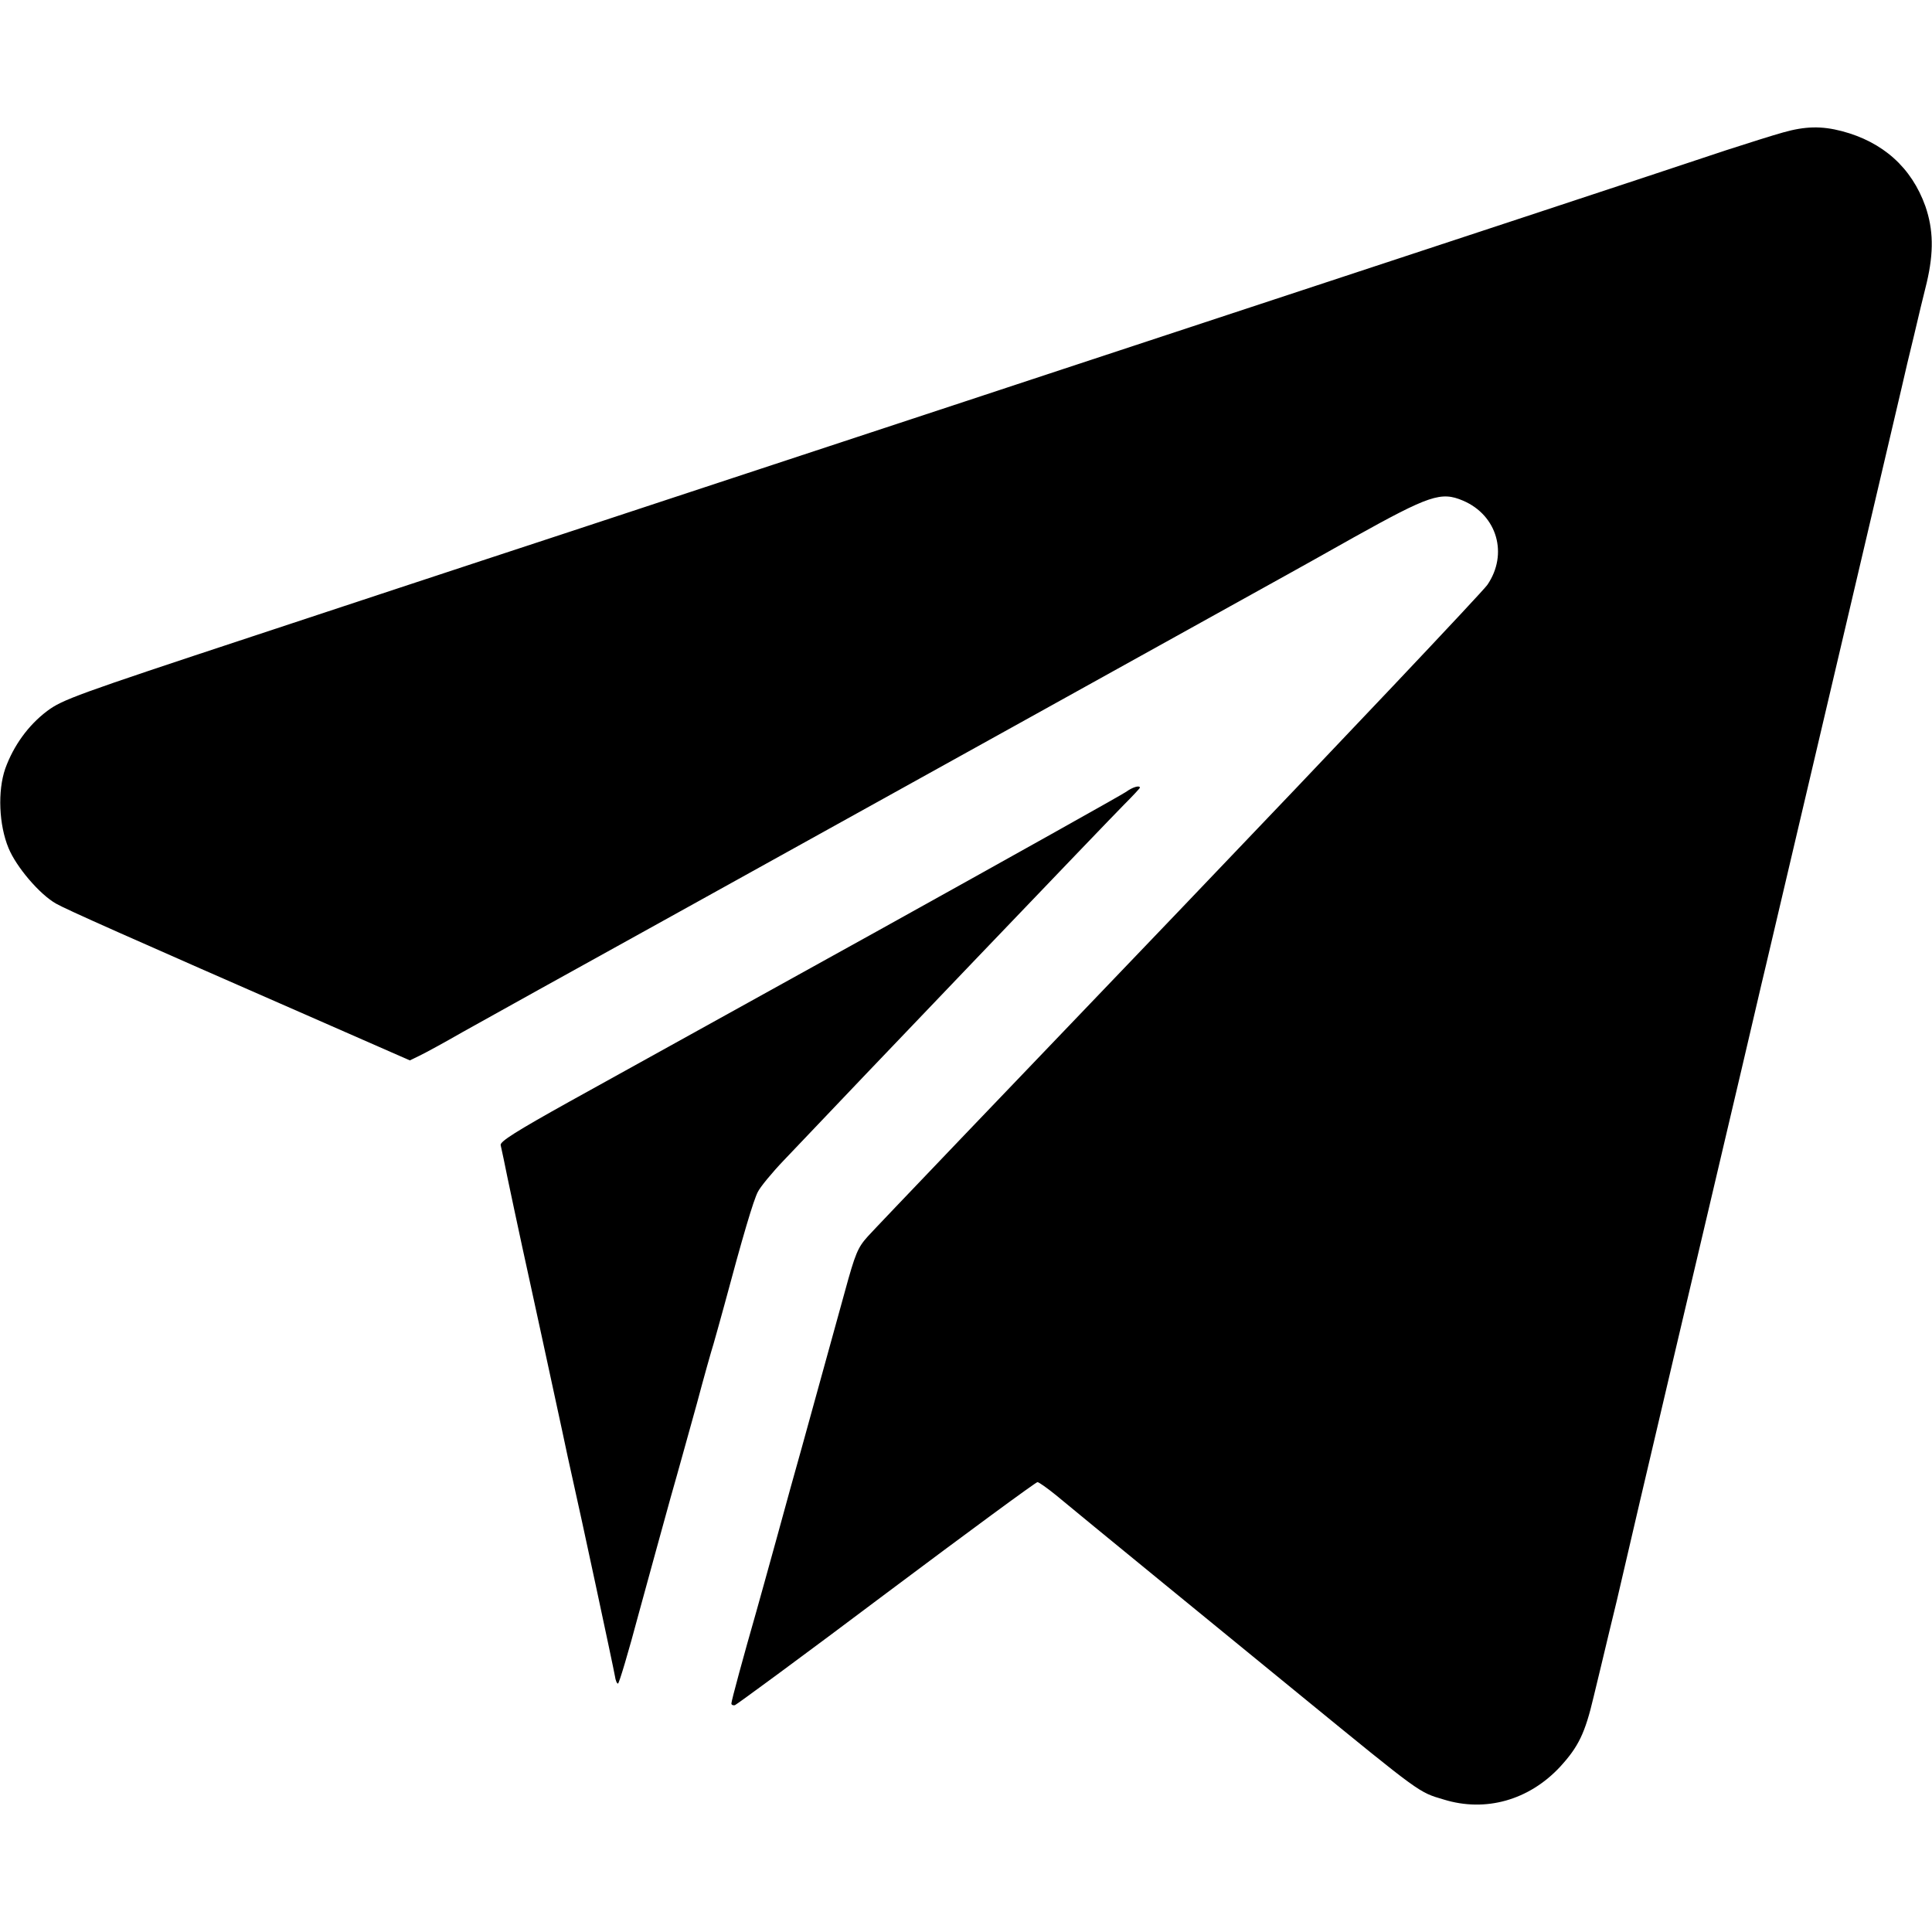  <svg version="1.0" xmlns="http://www.w3.org/2000/svg" width="700pt" height="700pt" viewBox="0 0 700 700" preserveAspectRatio="xMidYMid meet">
<g transform="translate(0,700) scale(0.1,-0.1)" fill="#000000" stroke="none">
<path d="M6460 6520 c-36 -10 -128 -39 -205 -64 -296 -99 -1071 -354 -1805
-596 -421 -139 -850 -280 -955 -315 -104 -34 -507 -167 -895 -295 -388 -128
-770 -254 -850 -280 -80 -26 -454 -150 -833 -275 -642 -212 -691 -230 -746
-271 -69 -52 -122 -126 -152 -209 -28 -81 -23 -204 12 -288 28 -68 112 -167
172 -201 39 -22 234 -109 997 -443 l285 -125 35 17 c19 9 89 47 155 85 66 37
415 231 775 430 573 318 2105 1167 2230 1237 25 14 126 70 225 126 275 153
316 167 396 133 124 -53 164 -194 88 -305 -19 -27 -522 -559 -1119 -1183 -597
-623 -1104 -1153 -1126 -1178 -36 -40 -45 -61 -83 -200 -56 -202 -115 -416
-156 -565 -19 -66 -59 -212 -90 -325 -31 -113 -65 -234 -75 -270 -45 -157 -90
-322 -90 -332 0 -5 6 -8 13 -6 6 2 254 184 549 406 295 221 541 402 547 402 5
0 36 -22 68 -48 63 -53 691 -566 888 -727 437 -357 425 -348 516 -375 152 -47
309 -2 421 118 67 73 91 122 122 254 14 57 39 162 56 233 18 72 40 166 50 210
10 44 93 400 185 790 92 391 176 746 186 790 28 119 88 373 115 490 8 33 22
96 33 140 174 740 477 2029 491 2090 10 44 30 130 45 190 14 61 35 147 46 191
26 111 24 193 -5 277 -50 140 -154 233 -303 272 -73 19 -132 18 -213 -5z"></path>
<path d="M4080 4131 c-14 -10 -416 -235 -895 -501 -478 -265 -984 -545 -1123
-622 -192 -107 -251 -144 -248 -157 2 -9 7 -32 11 -51 7 -37 62 -296 95 -445
19 -88 66 -302 116 -535 13 -63 31 -144 39 -180 25 -109 148 -683 153 -713 2
-15 7 -27 11 -27 4 0 38 114 75 253 38 138 90 329 116 422 27 94 69 247 95
340 25 94 52 190 60 215 7 25 25 88 39 140 67 250 106 382 122 412 9 18 51 69
93 113 269 284 1184 1240 1232 1288 33 33 59 61 59 63 0 10 -27 2 -50 -15z"></path>
</g>
</svg>